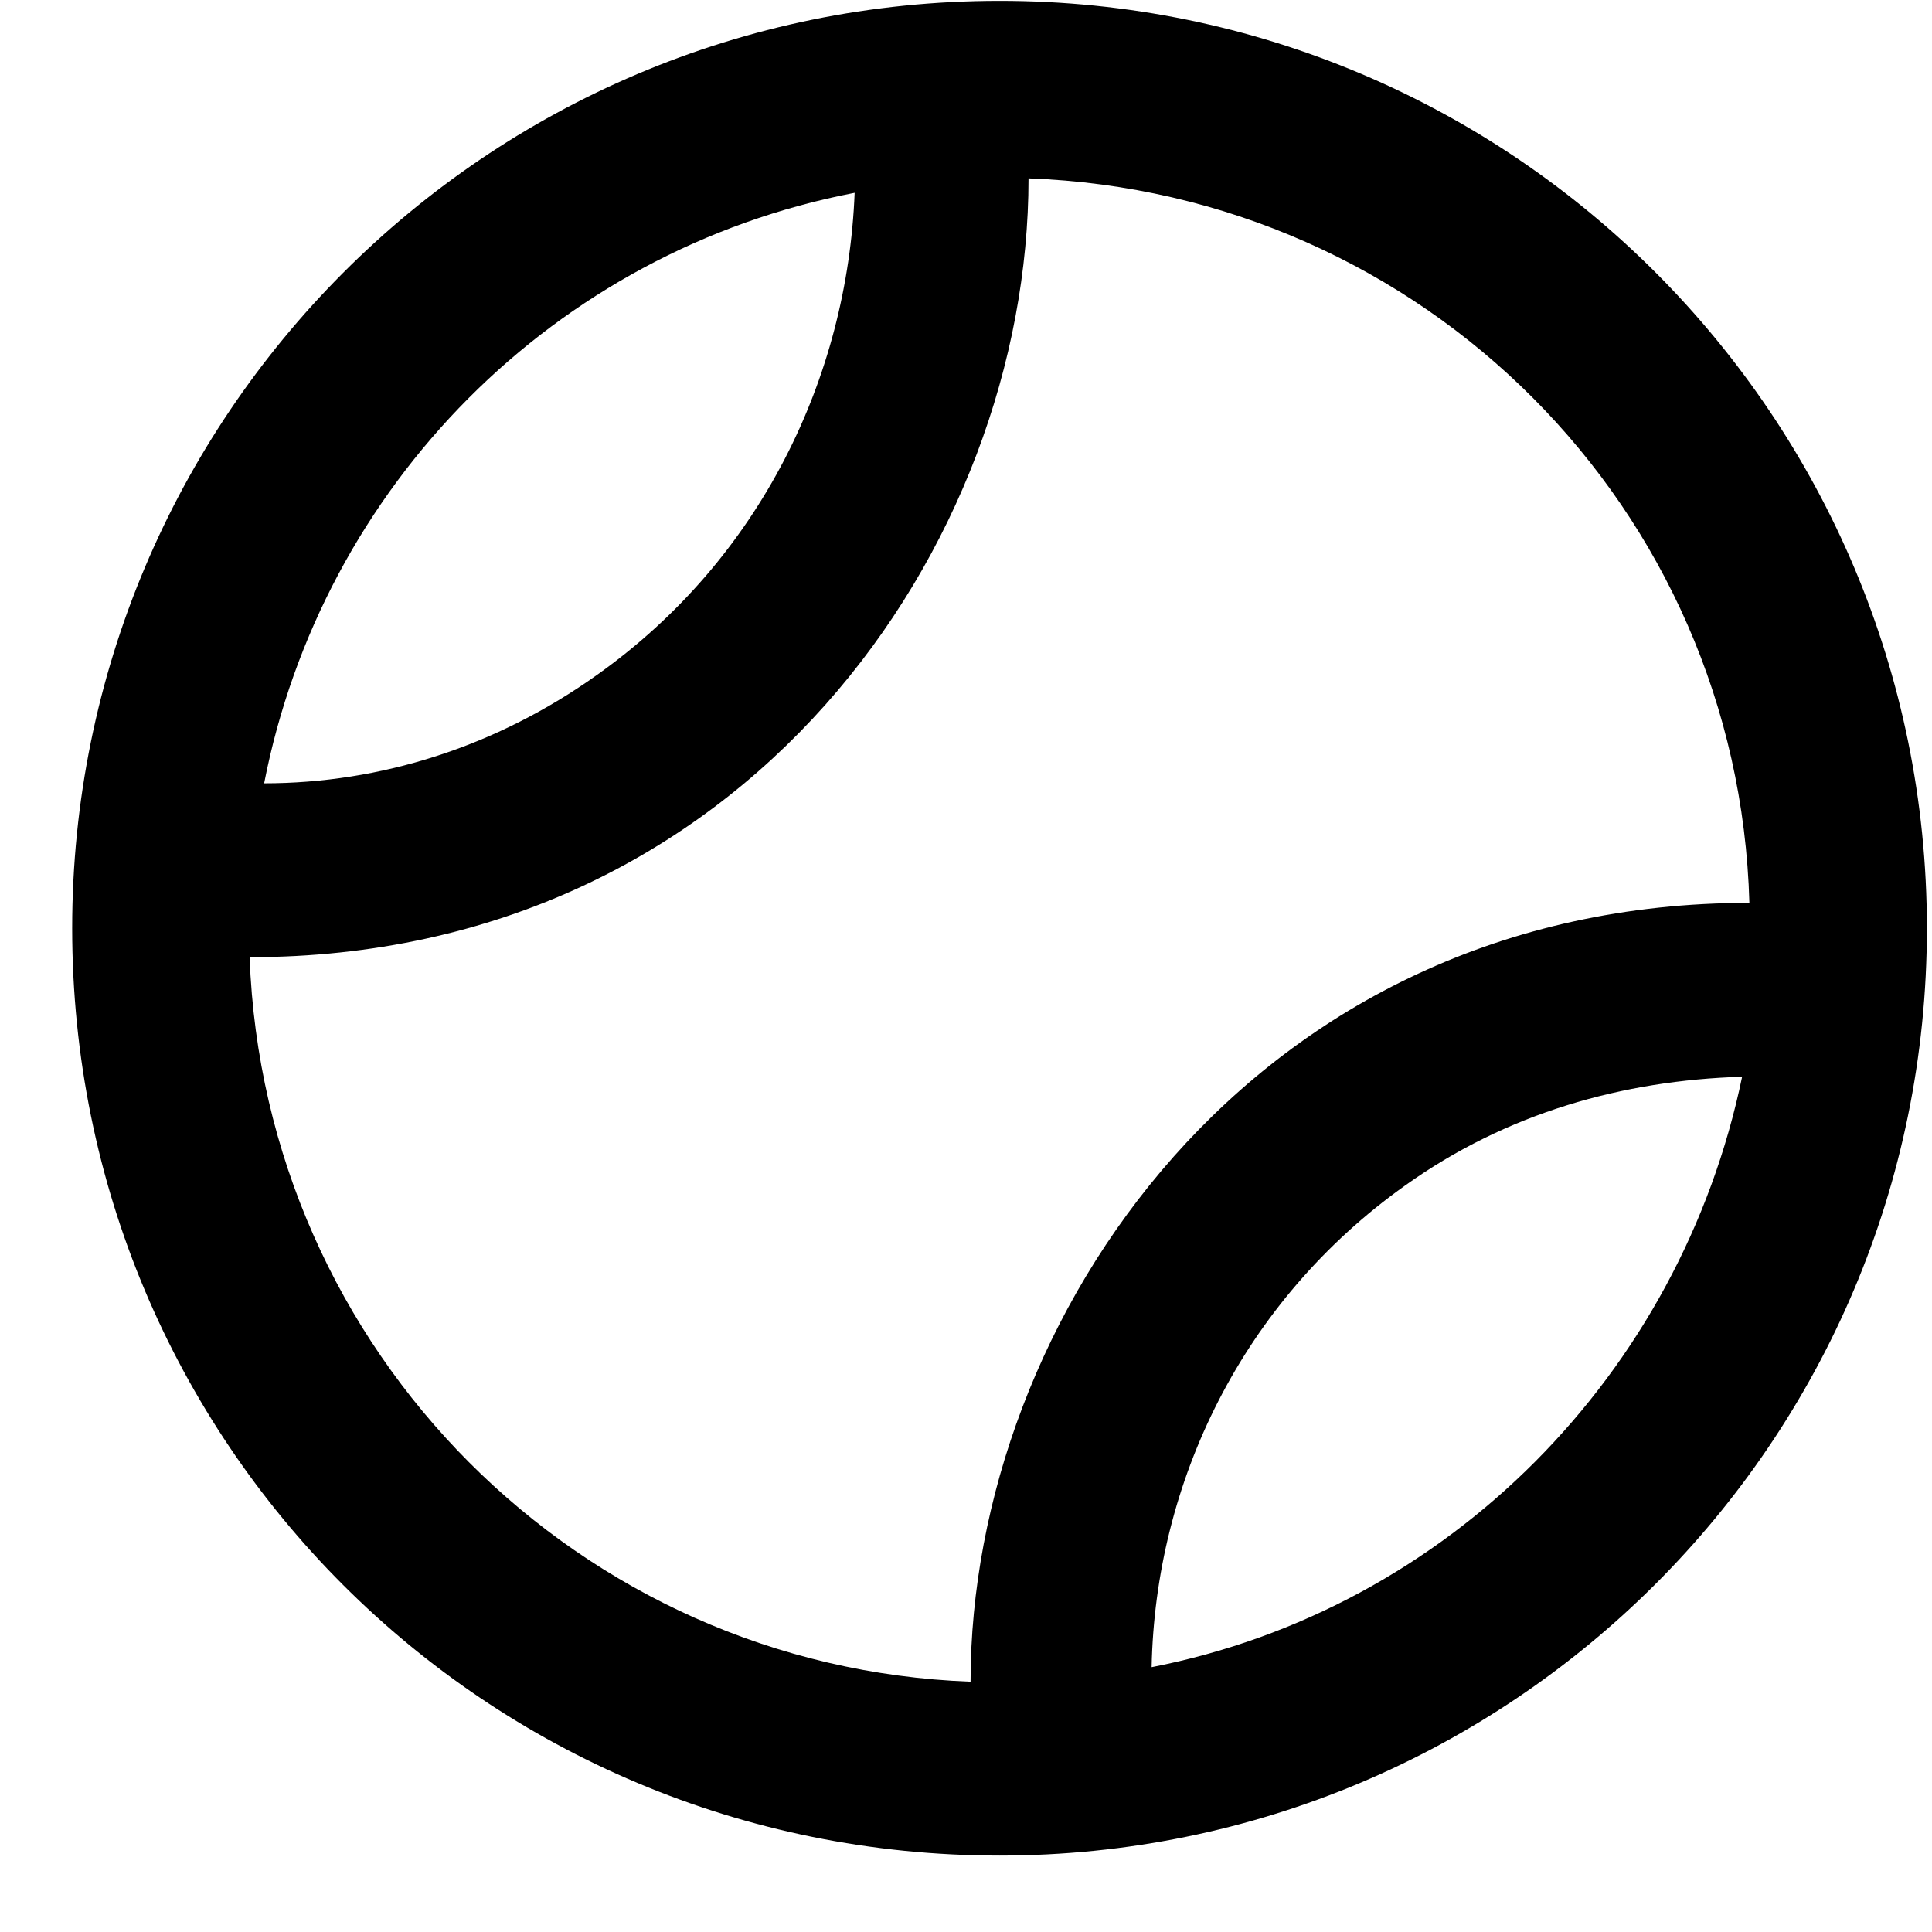 <svg width="25" height="25" viewBox="0 0 25 25" fill="none" xmlns="http://www.w3.org/2000/svg">
<path d="M12.934 0.011C19.59 0.011 24.934 5.402 24.934 12.011C24.934 18.667 19.543 24.011 12.934 24.011C6.277 24.011 0.934 18.667 0.934 12.011C0.934 5.402 6.277 0.011 12.934 0.011ZM11.059 2.495C7.168 3.245 4.168 6.292 3.418 10.136C4.918 10.136 6.418 9.667 7.73 8.73C9.84 7.23 10.965 4.886 11.059 2.495ZM3.23 12.386C3.418 17.495 7.496 21.573 12.559 21.761C12.559 17.073 16.215 11.683 22.637 11.683C22.496 6.573 18.418 2.495 13.309 2.308C13.309 7.042 9.652 12.386 3.23 12.386ZM14.902 21.573C18.746 20.823 21.746 17.777 22.543 13.933C20.996 13.98 19.496 14.402 18.184 15.339C16.074 16.839 14.949 19.183 14.902 21.573Z" fill="black"/>
</svg>

